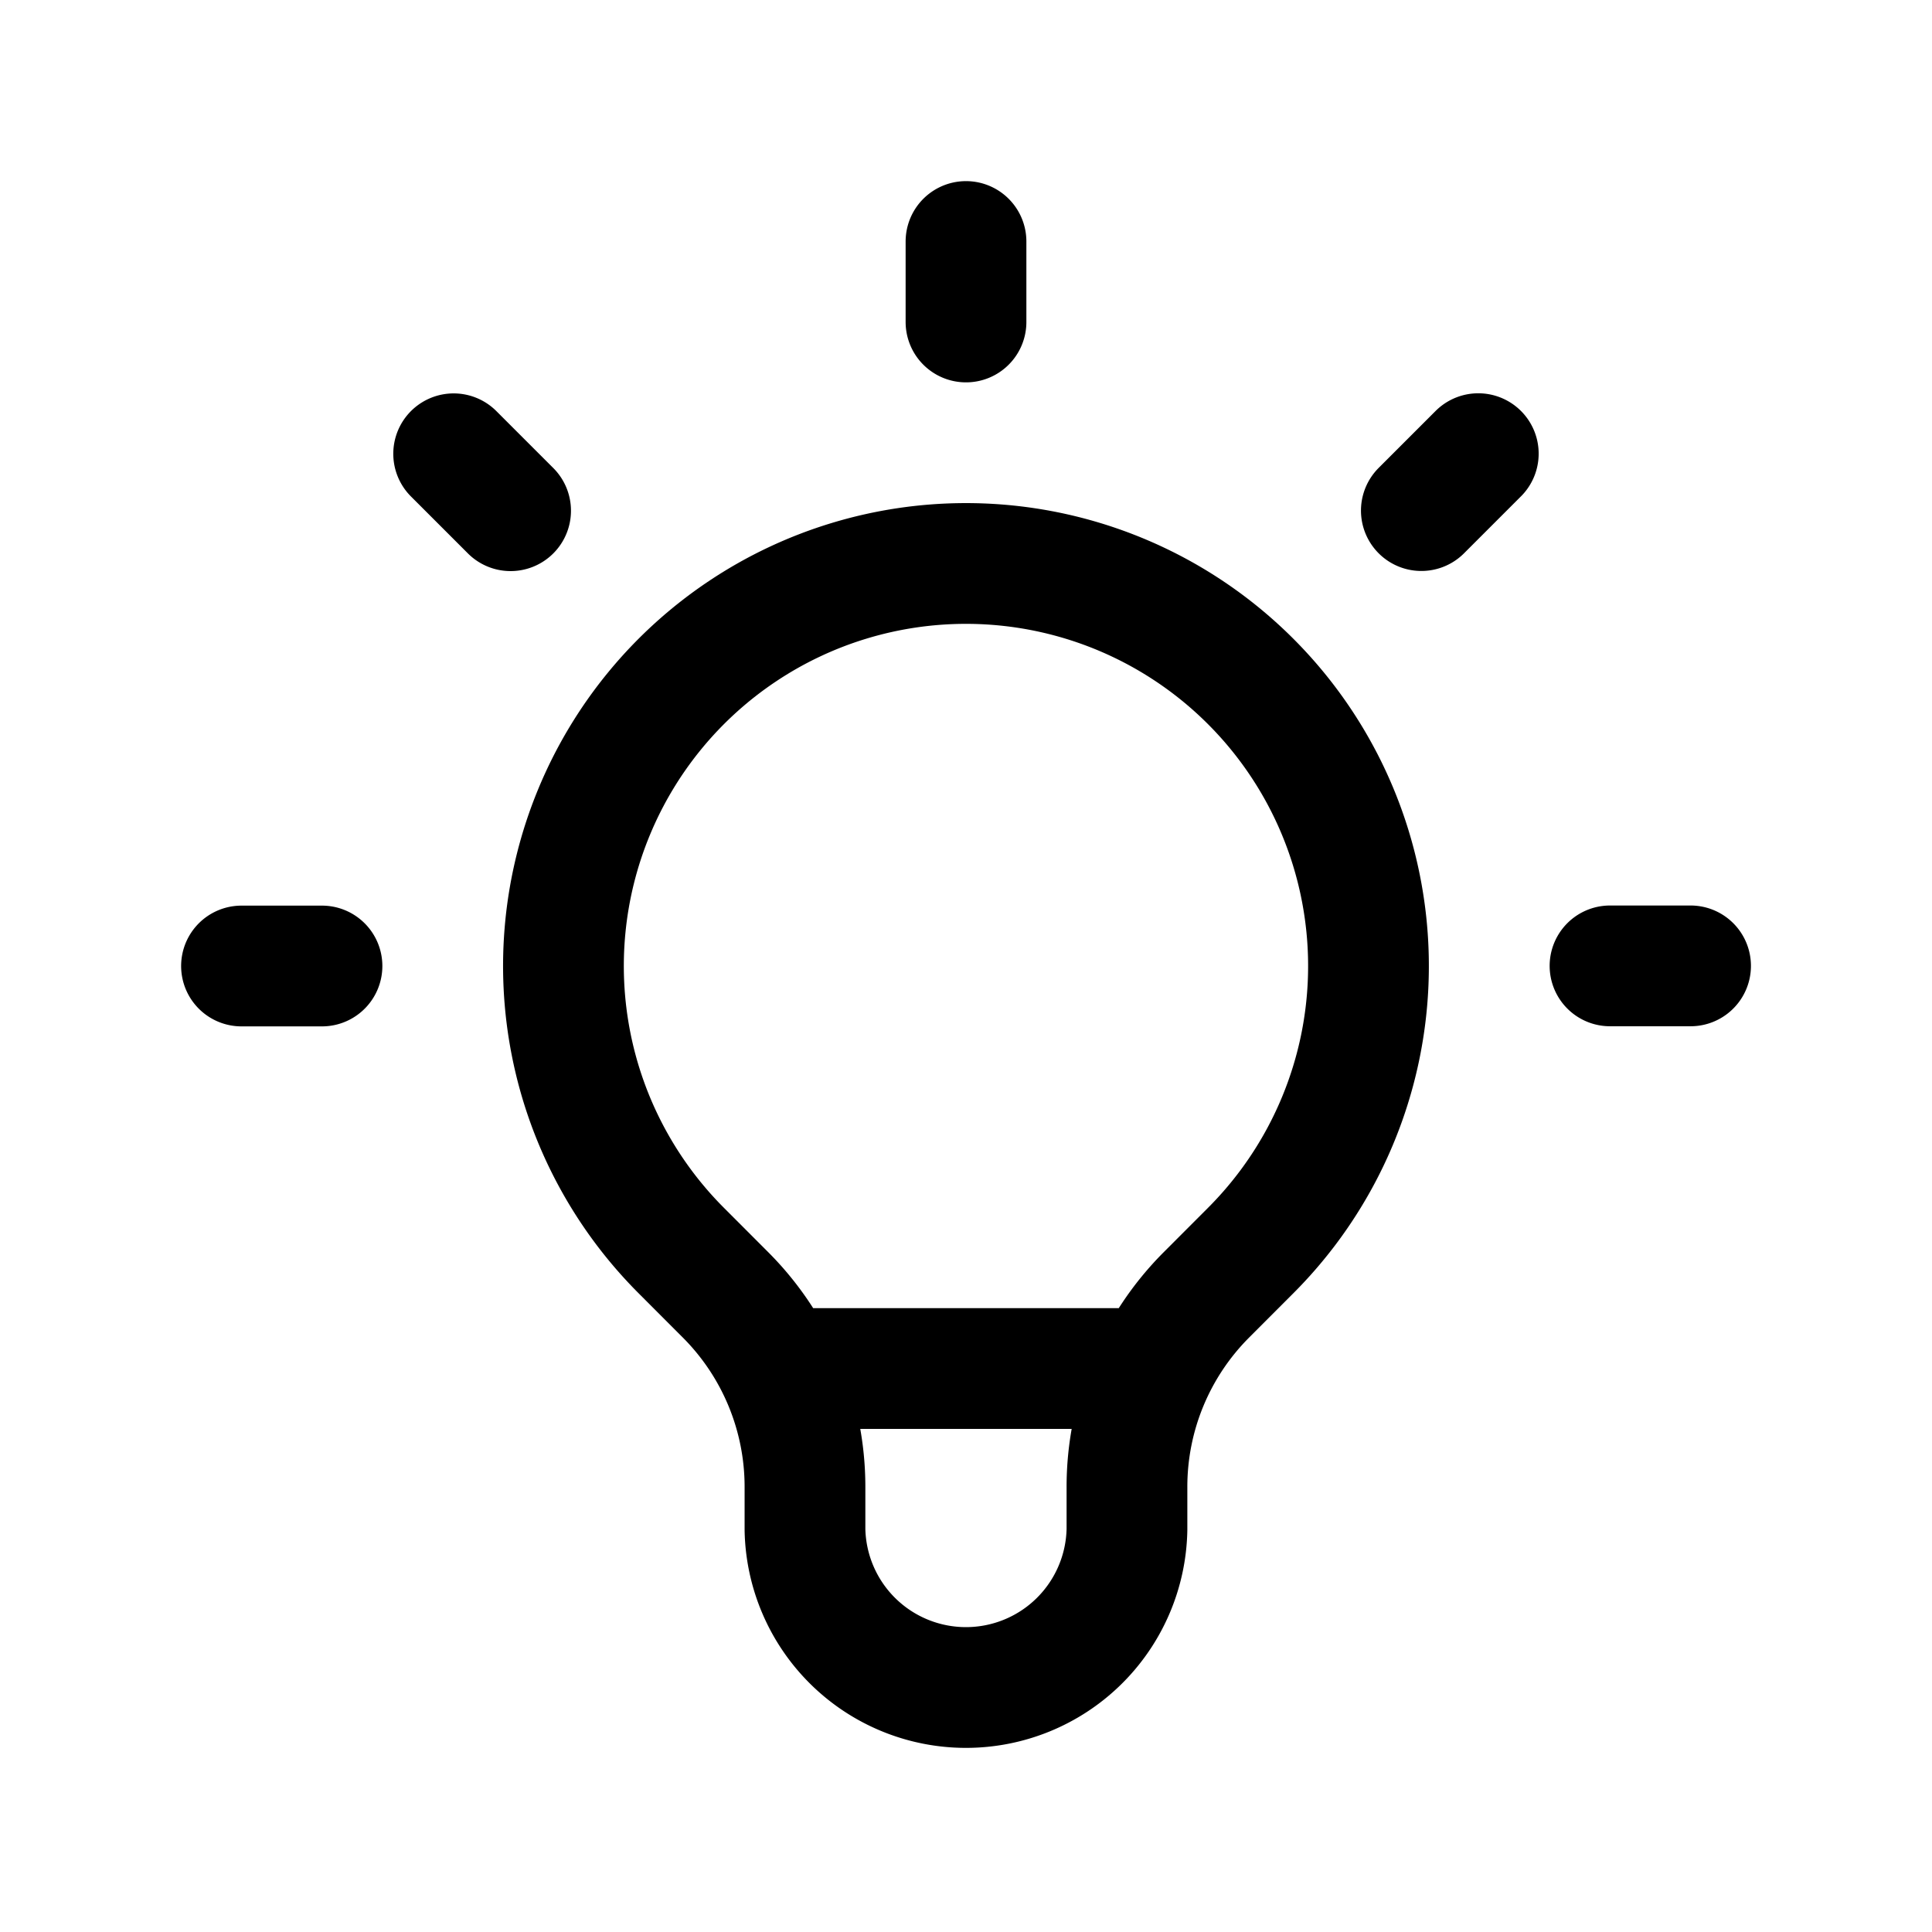 <svg xmlns="http://www.w3.org/2000/svg" width="32" height="32" viewBox="0 0 32 32" fill="none"><path d="M12.885 22.667h6.229M16 4v1.333m8.485 2.181-.943.943m4.459 7.541h-1.334M5.333 16H4m4.457-7.541-.943-.943m3.772 13.199a6.667 6.667 0 1 1 9.427 0l-.729.73a4.499 4.499 0 0 0-1.318 3.182v.708a2.667 2.667 0 0 1-5.333 0v-.708a4.5 4.5 0 0 0-1.318-3.182l-.729-.73Z" stroke="currentColor" stroke-width="2" stroke-linecap="round" stroke-linejoin="round"/></svg>

